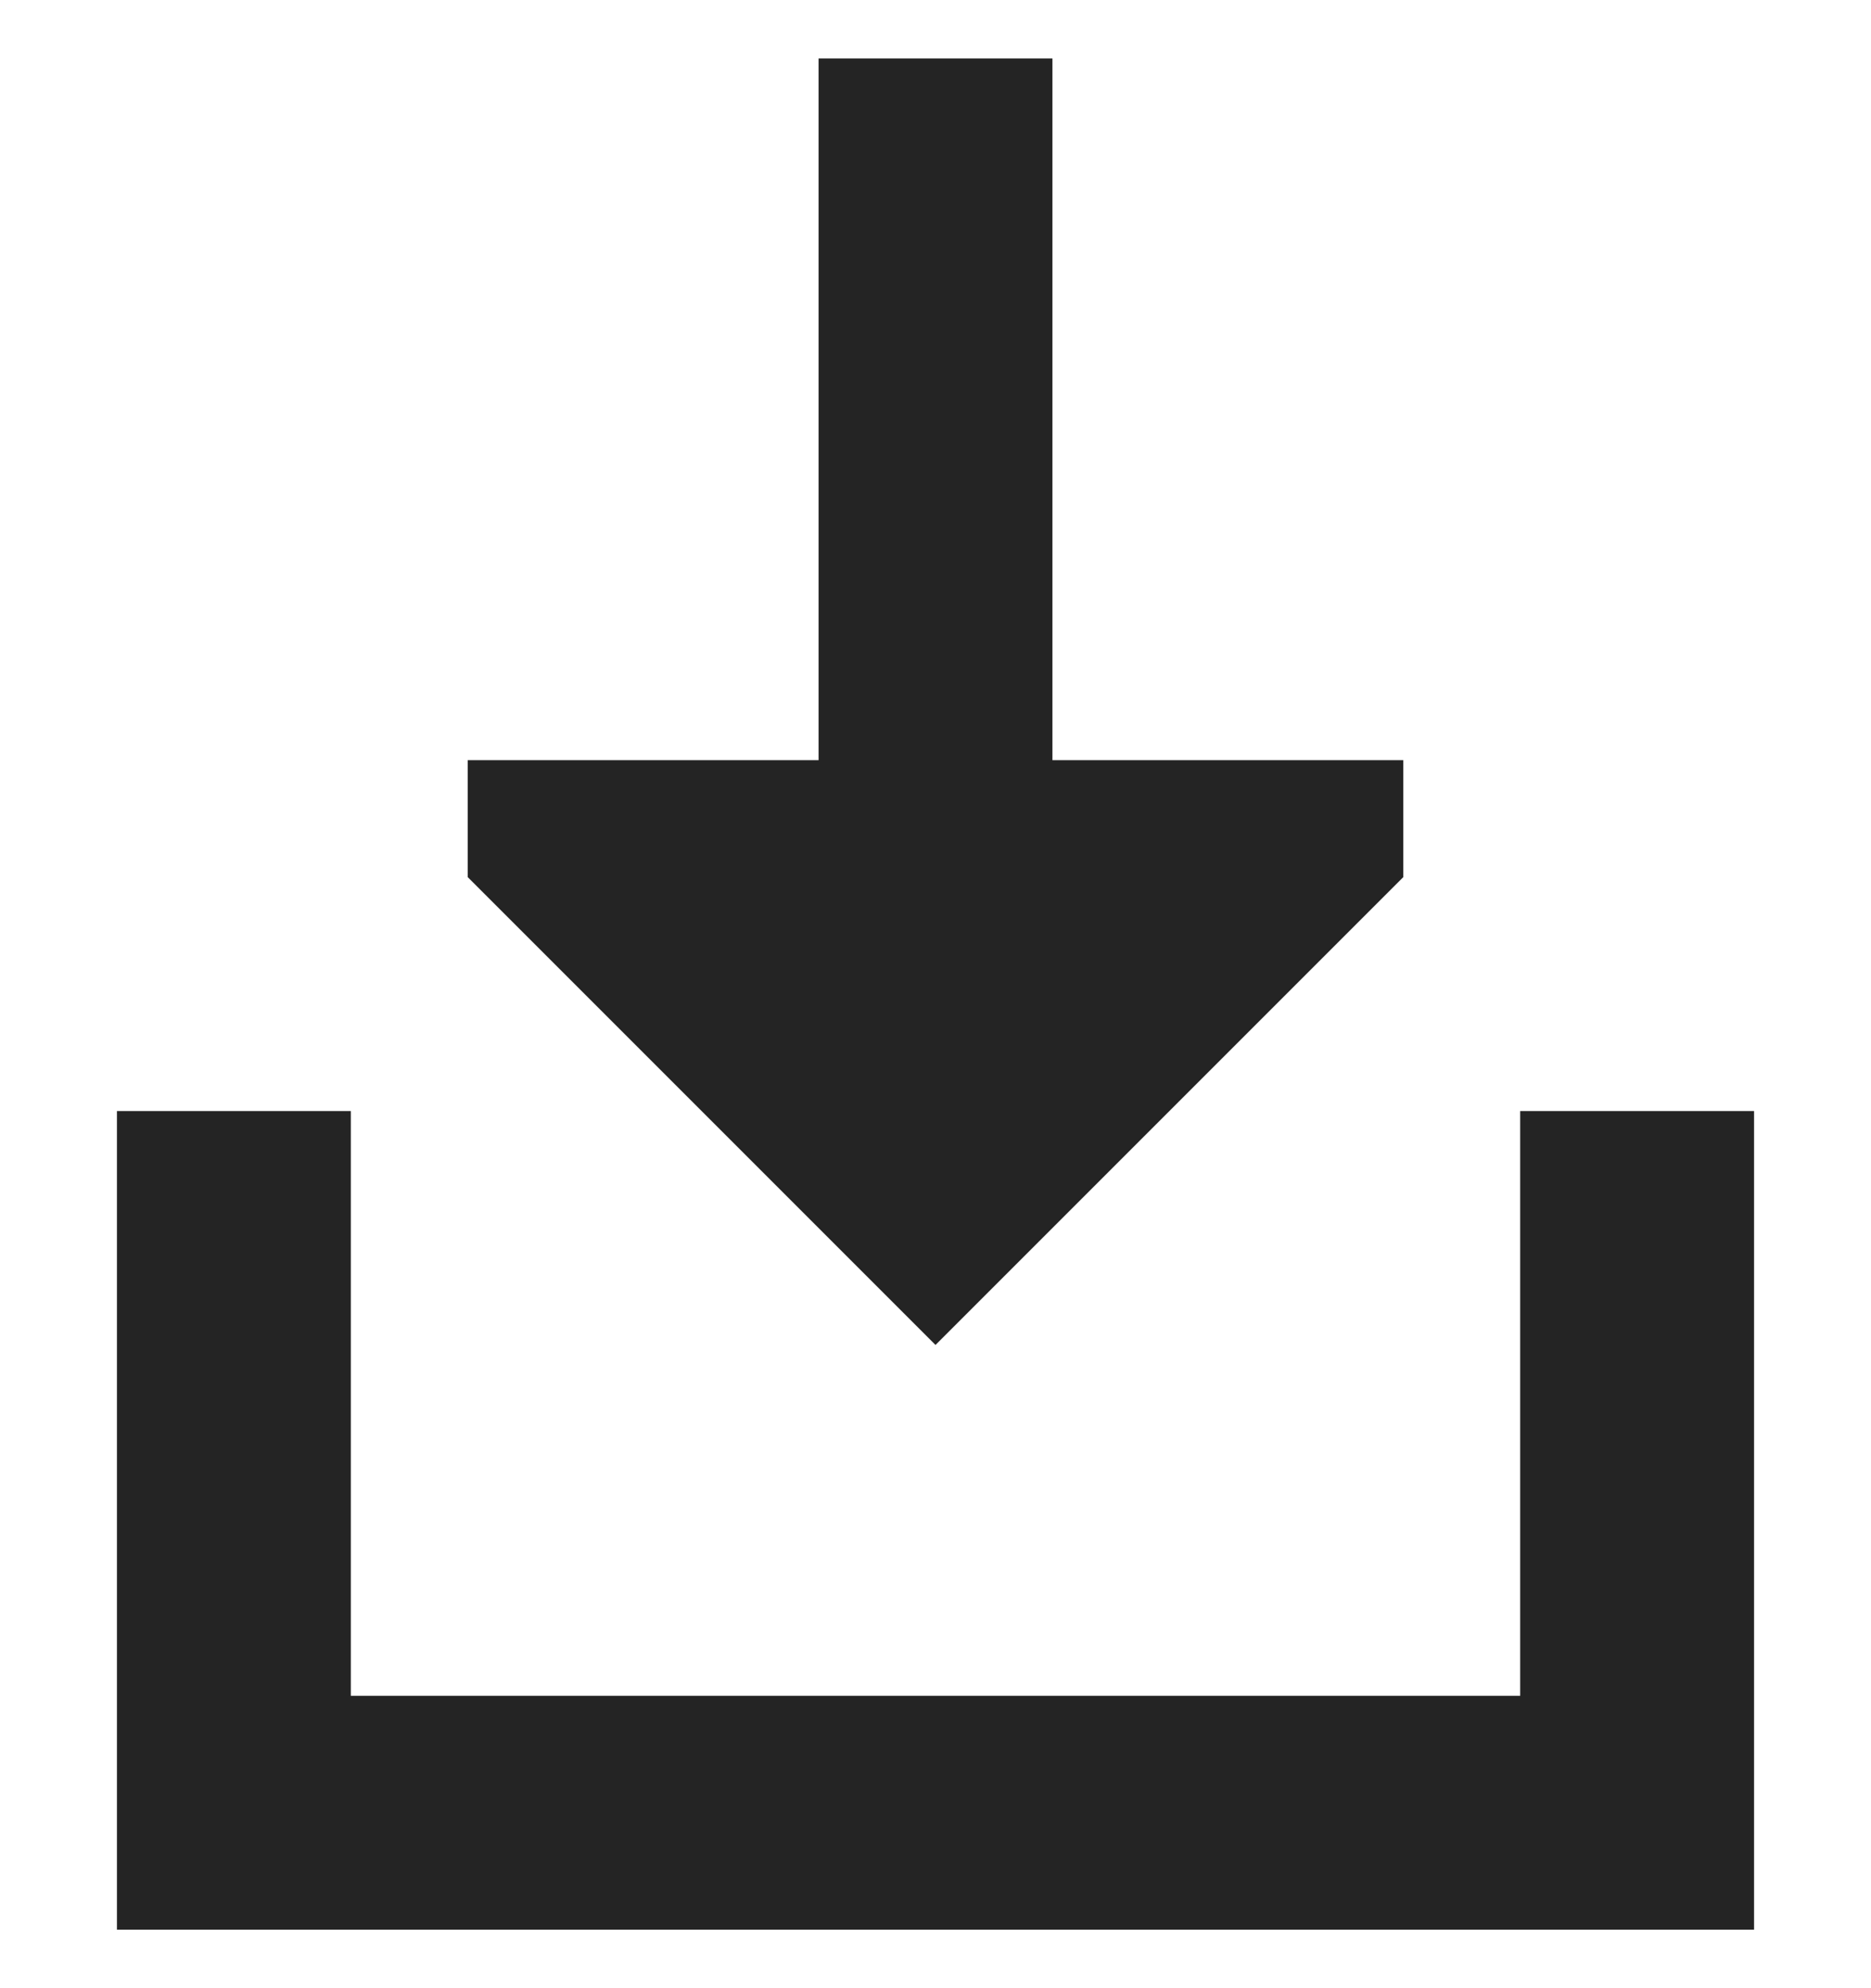 <svg width="16" height="17" viewBox="0 0 16 17" fill="none" xmlns="http://www.w3.org/2000/svg">
<path d="M15 16.5H1L1 9.5H3L3 14.5H13V9.5H15L15 16.5Z" fill="#242424"/>
<path d="M12 6.5L9 6.5L9 0.5L7 0.5V6.5L4 6.5L4 7.5L8 11.5L12 7.5L12 6.5Z" fill="#242424"/>
</svg>
